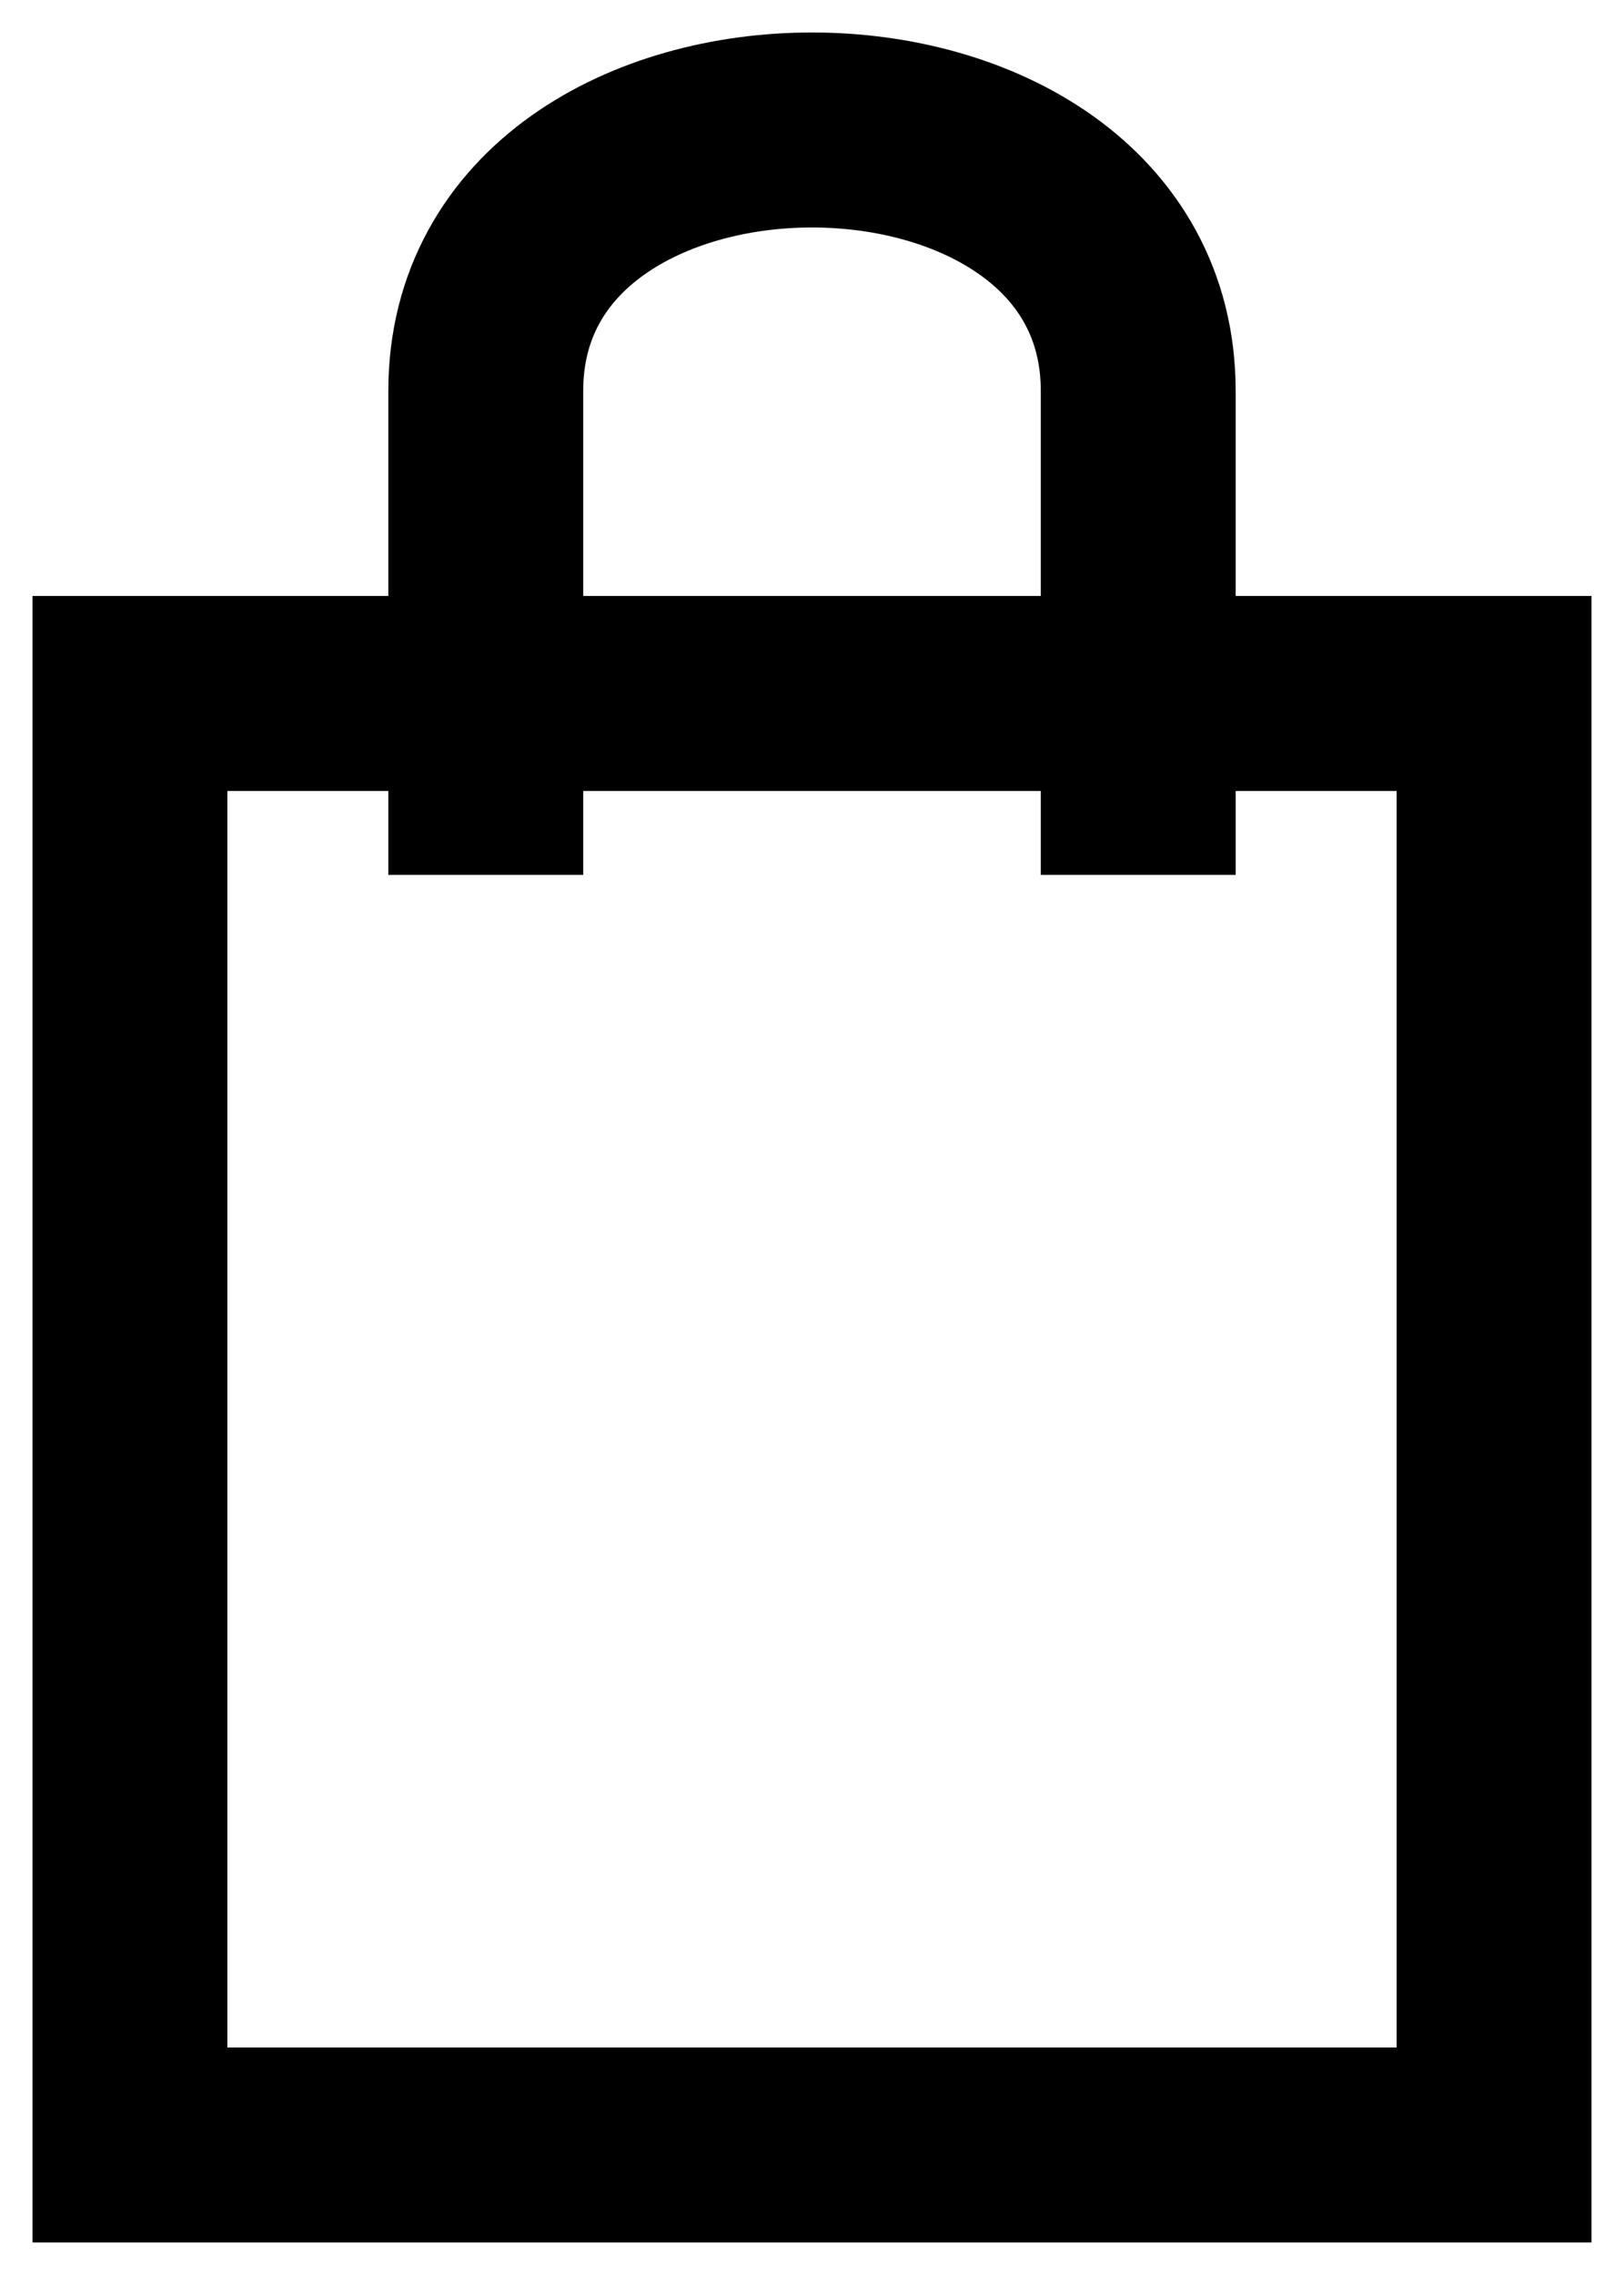 <svg width="25" height="35" viewBox="0 0 25 35" fill="none" xmlns="http://www.w3.org/2000/svg">
<path d="M7.478 13.46V6.016C7.478 0.661 17.522 0.661 17.522 6.016V13.46M2 33V10.669H23V33H2Z" stroke="black" stroke-width="3"/>
</svg>

